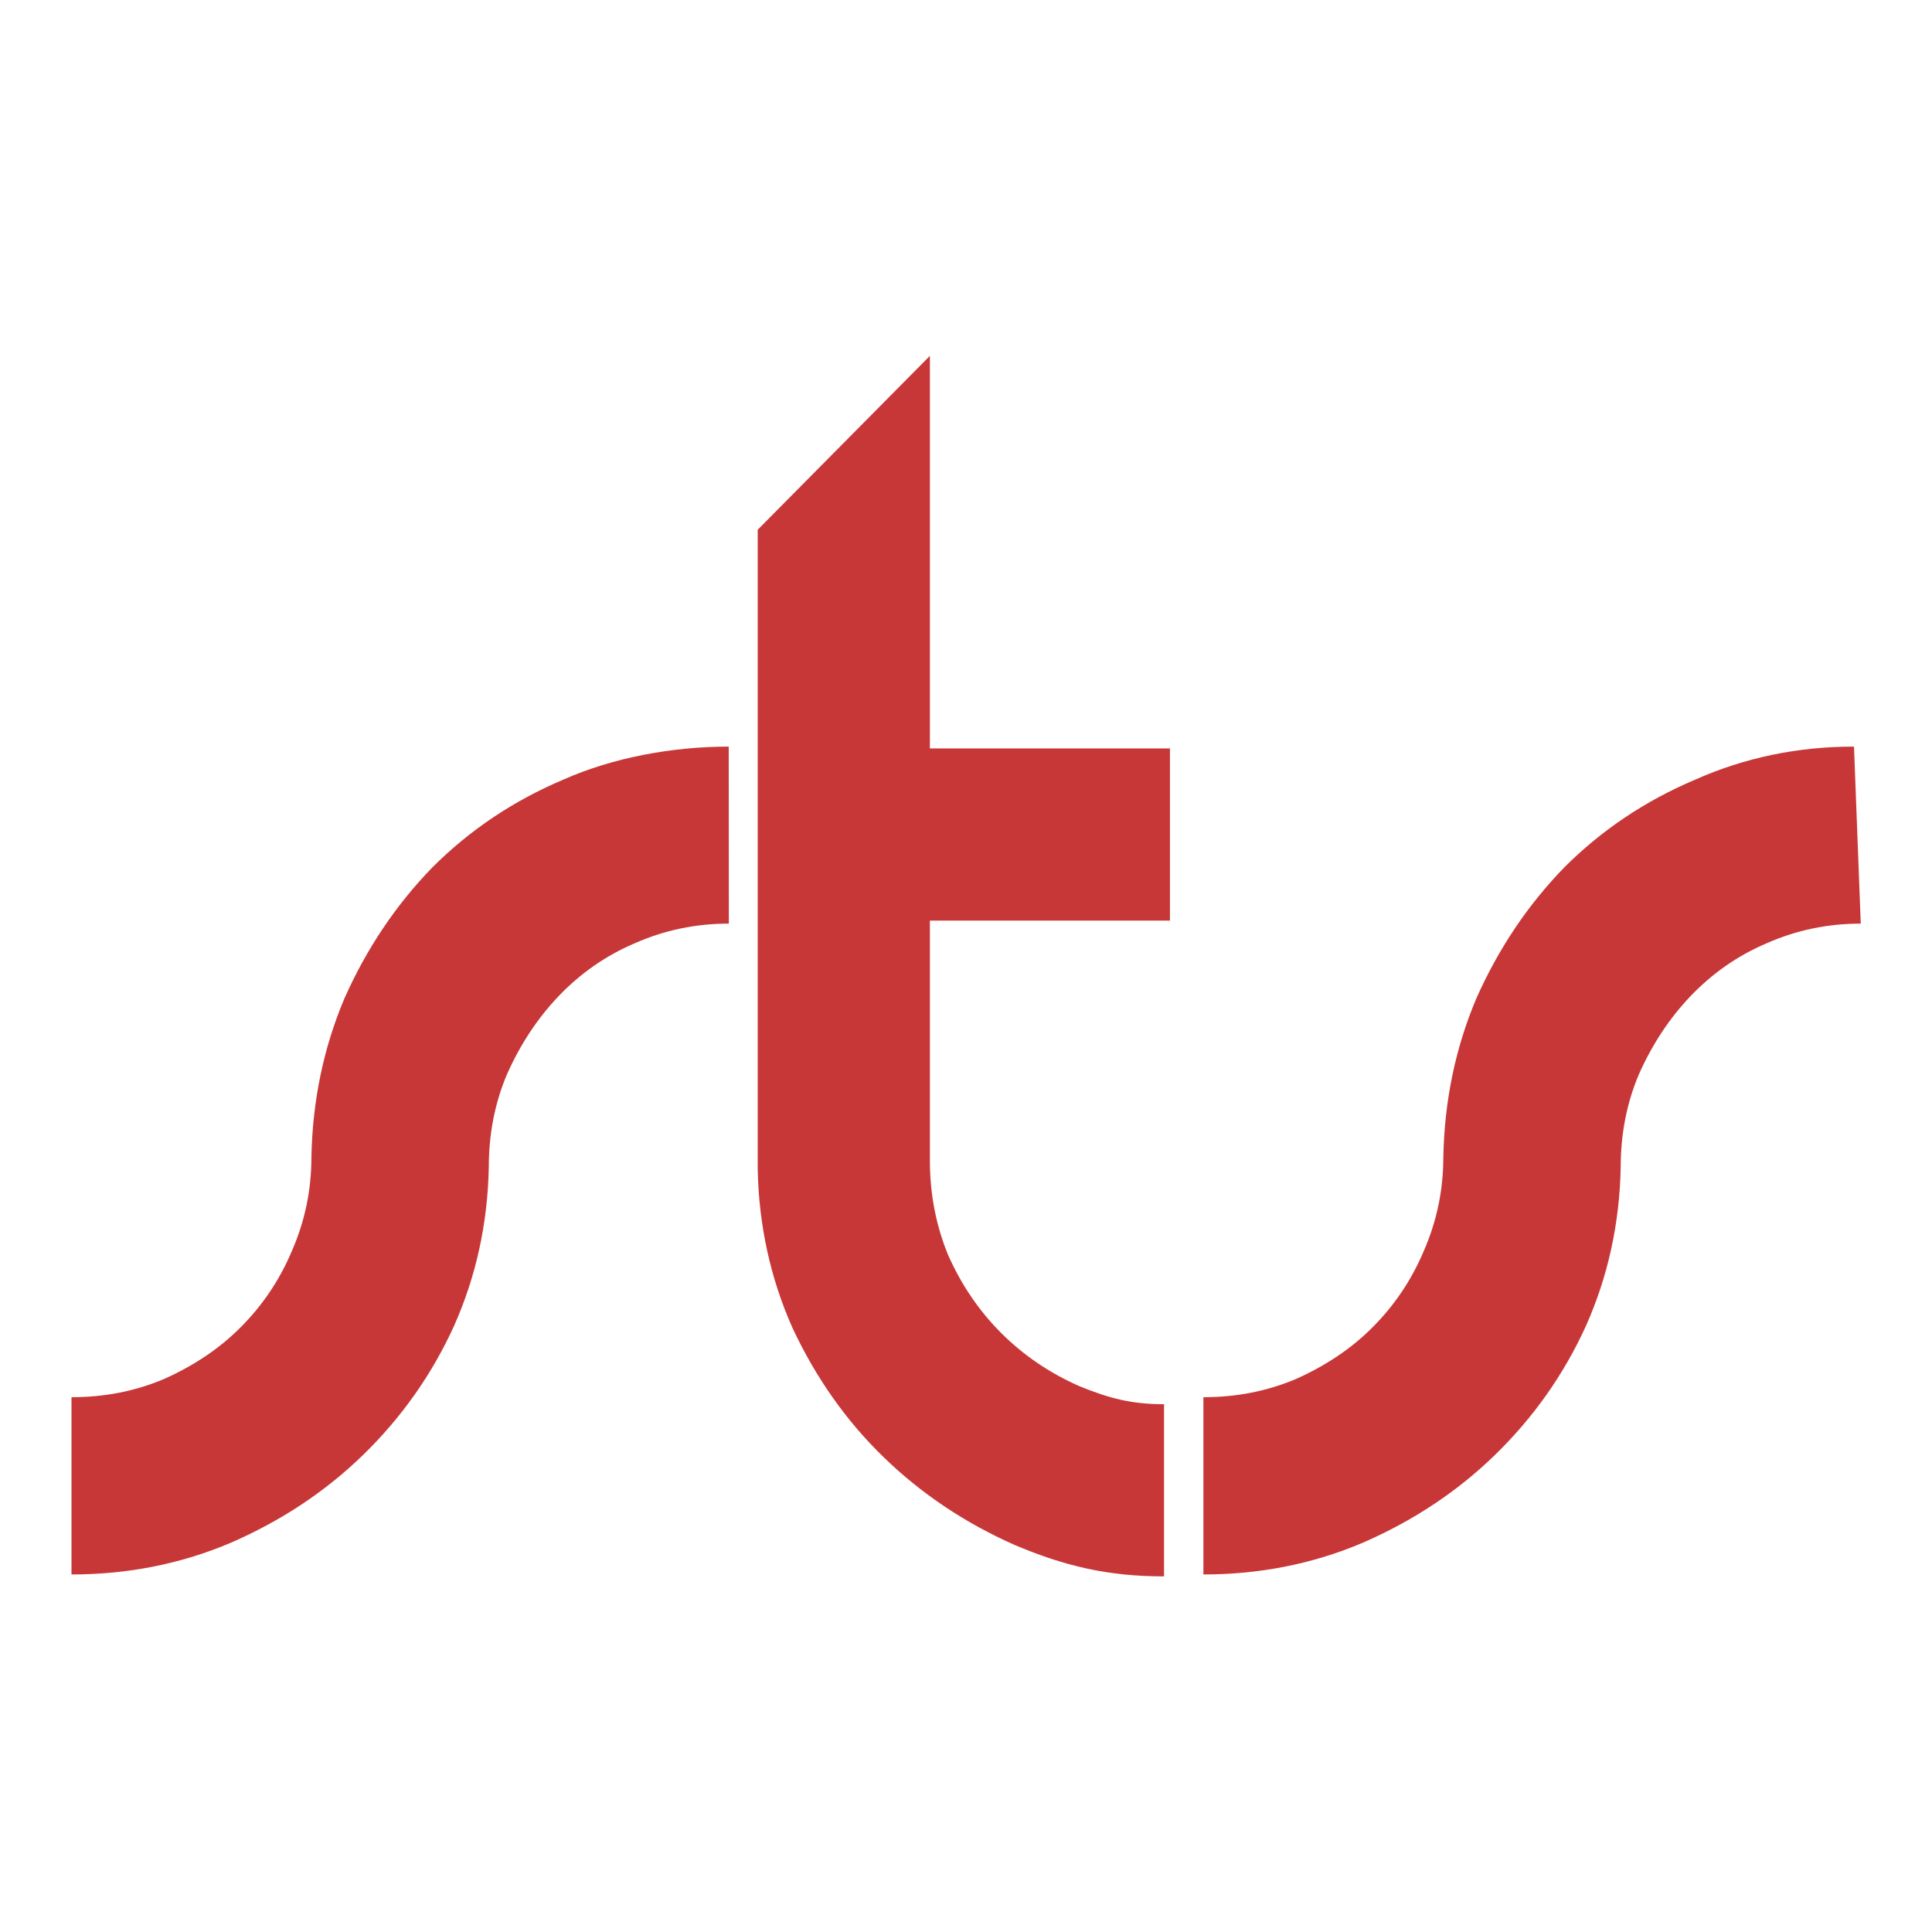 <?xml version="1.0" encoding="UTF-8" standalone="no"?>
<!-- Created with Inkscape (http://www.inkscape.org/) -->

<svg
   xmlns:dc="http://purl.org/dc/elements/1.1/"
   xmlns:cc="http://creativecommons.org/ns#"
   xmlns:rdf="http://www.w3.org/1999/02/22-rdf-syntax-ns#"
   xmlns:svg="http://www.w3.org/2000/svg"
   xmlns="http://www.w3.org/2000/svg"
   xmlns:sodipodi="http://sodipodi.sourceforge.net/DTD/sodipodi-0.dtd"
   xmlns:inkscape="http://www.inkscape.org/namespaces/inkscape"
   width="16"
   height="16"
   viewBox="0 0 16 16"
   id="svg4229"
   version="1.1"
   inkscape:version="0.91 r13725"
   sodipodi:docname="favicon.svg">
  <defs
     id="defs4231" />
  <sodipodi:namedview
     id="base"
     pagecolor="#ffffff"
     bordercolor="#666666"
     borderopacity="1.0"
     inkscape:pageopacity="0.0"
     inkscape:pageshadow="2"
     inkscape:zoom="8"
     inkscape:cx="-25.69988"
     inkscape:cy="4.726817"
     inkscape:document-units="px"
     inkscape:current-layer="layer1"
     showgrid="false"
     units="px"
     inkscape:window-width="1440"
     inkscape:window-height="810"
     inkscape:window-x="0"
     inkscape:window-y="0"
     inkscape:window-maximized="0" />
  <g
     inkscape:label="Layer 1"
     inkscape:groupmode="layer"
     id="layer1"
     transform="translate(0,-1036.362)">
    <path
       style="color:#000000;font-style:normal;font-variant:normal;font-weight:normal;font-stretch:normal;font-size:medium;line-height:125%;font-family:'JK Abode';-inkscape-font-specification:'JK Abode';text-indent:0;text-align:start;text-decoration:none;text-decoration-line:none;text-decoration-style:solid;text-decoration-color:#000000;letter-spacing:0px;word-spacing:0px;text-transform:none;direction:ltr;block-progression:tb;writing-mode:lr-tb;baseline-shift:baseline;text-anchor:start;white-space:normal;clip-rule:nonzero;visibility:visible;isolation:auto;mix-blend-mode:normal;color-interpolation:sRGB;color-interpolation-filters:linearRGB;solid-color:#000000;solid-opacity:1;fill:#c83737;fill-opacity:1;fill-rule:nonzero;stroke:none;stroke-width:1px;stroke-linecap:butt;stroke-linejoin:miter;stroke-miterlimit:4;stroke-dasharray:none;stroke-dashoffset:0;stroke-opacity:1;color-rendering:auto;image-rendering:auto;shape-rendering:auto;text-rendering:auto"
       d="m 7.701,1039.309 -1.426,1.44 0,5.294 c 0.009,0.466 0.105,0.905 0.288,1.316 0.192,0.411 0.443,0.768 0.754,1.07 0.311,0.302 0.672,0.544 1.084,0.727 0.411,0.174 0.772,0.261 1.239,0.261 l 0,-1.426 c -0.274,0 -0.458,-0.05 -0.705,-0.151 -0.247,-0.11 -0.461,-0.256 -0.644,-0.439 -0.183,-0.183 -0.329,-0.398 -0.439,-0.645 -0.101,-0.247 -0.151,-0.507 -0.151,-0.781 l 0,-0.179 0,-1.81 1.988,0 0,-1.426 -1.988,0 0,-3.25 z m -1.666,3.236 c -0.466,0 -0.96,0.091 -1.371,0.274 -0.411,0.174 -0.773,0.416 -1.084,0.727 -0.302,0.311 -0.544,0.672 -0.727,1.083 -0.174,0.411 -0.265,0.85 -0.274,1.316 6.4e-6,0.274 -0.055,0.535 -0.164,0.782 -0.101,0.238 -0.242,0.447 -0.425,0.63 -0.174,0.174 -0.385,0.315 -0.631,0.425 -0.238,0.101 -0.493,0.151 -0.767,0.151 l 0,1.468 c 0.466,0 0.905,-0.087 1.316,-0.261 0.421,-0.183 0.786,-0.425 1.097,-0.727 0.32,-0.311 0.572,-0.668 0.755,-1.07 0.183,-0.411 0.279,-0.85 0.288,-1.316 0,-0.274 0.05,-0.531 0.151,-0.769 0.11,-0.247 0.251,-0.461 0.425,-0.644 0.183,-0.192 0.393,-0.338 0.63,-0.439 0.247,-0.11 0.508,-0.164 0.782,-0.164 z m 9.319,0 c -0.466,0 -0.905,0.091 -1.316,0.274 -0.411,0.174 -0.773,0.416 -1.084,0.727 -0.302,0.311 -0.544,0.672 -0.727,1.083 -0.174,0.411 -0.265,0.85 -0.274,1.316 0,0.274 -0.055,0.535 -0.164,0.782 -0.101,0.238 -0.242,0.447 -0.425,0.63 -0.174,0.174 -0.385,0.315 -0.631,0.425 -0.238,0.101 -0.493,0.151 -0.767,0.151 l 0,1.468 c 0.466,0 0.905,-0.087 1.316,-0.261 0.421,-0.183 0.786,-0.425 1.097,-0.727 0.32,-0.311 0.572,-0.668 0.755,-1.07 0.183,-0.411 0.279,-0.85 0.288,-1.316 0,-0.274 0.05,-0.531 0.151,-0.769 0.11,-0.247 0.251,-0.461 0.425,-0.644 0.183,-0.192 0.393,-0.338 0.63,-0.439 0.247,-0.11 0.508,-0.164 0.782,-0.164 z"
       id="path8230"
       inkscape:connector-curvature="0"
       sodipodi:nodetypes="cccccccccscsccccccccccccccccccccccccccccccccccccccccccccc" />
  </g>
</svg>
